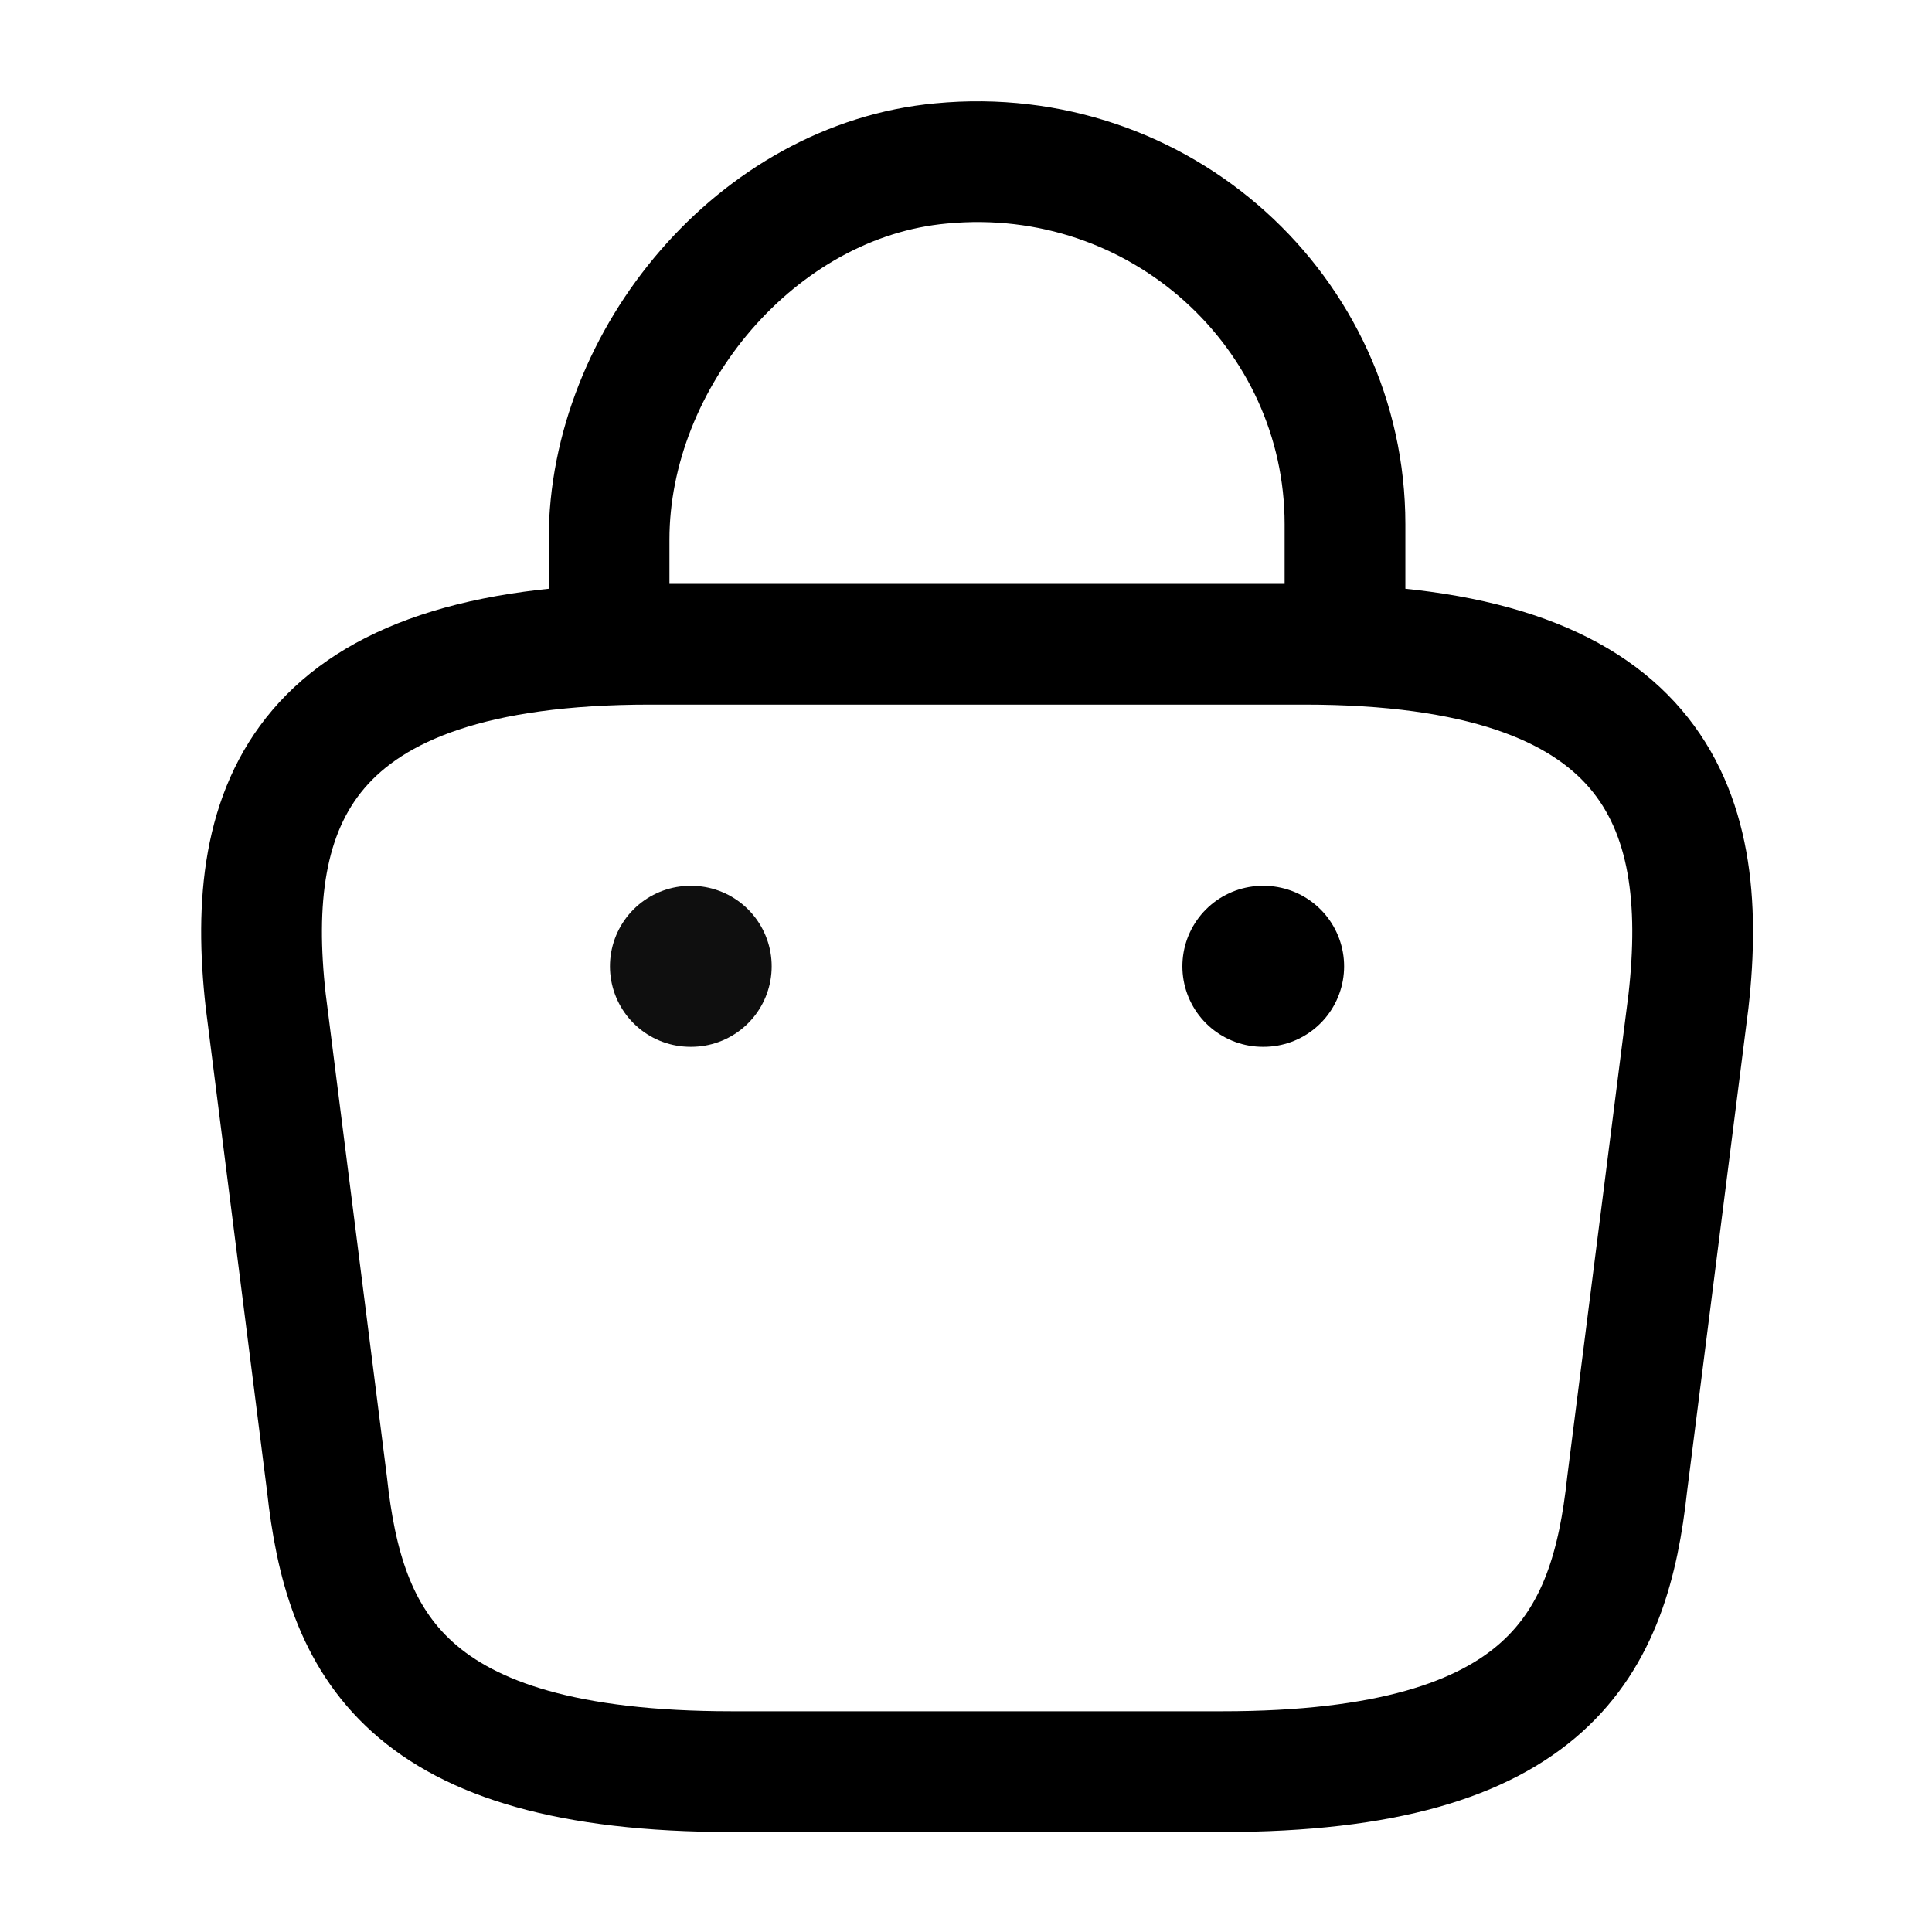 <svg width="24" height="24" viewBox="0 0 24 24" fill="none" xmlns="http://www.w3.org/2000/svg">
<path d="M7.566 7.672V6.702C7.566 4.451 9.405 2.24 11.691 2.03C14.413 1.77 16.708 3.881 16.708 6.512V7.892" stroke="black" stroke-width="1.5" stroke-miterlimit="10" stroke-linecap="round" stroke-linejoin="round"/>
<path d="M9.091 22.008H15.185C19.269 22.008 20 20.398 20.213 18.437L20.975 12.434C21.25 9.993 20.538 8.003 16.201 8.003H8.075C3.737 8.003 3.026 9.993 3.301 12.434L4.062 18.437C4.276 20.398 5.007 22.008 9.091 22.008Z" stroke="black" stroke-width="1.5" stroke-miterlimit="10" stroke-linecap="round" stroke-linejoin="round"/>
<path d="M15.688 12.004H15.697" stroke="black" stroke-width="2" stroke-linecap="round" stroke-linejoin="round"/>
<path d="M8.577 12.004H8.586" stroke="#0F0F0F" stroke-width="2" stroke-linecap="round" stroke-linejoin="round"/>
</svg>
